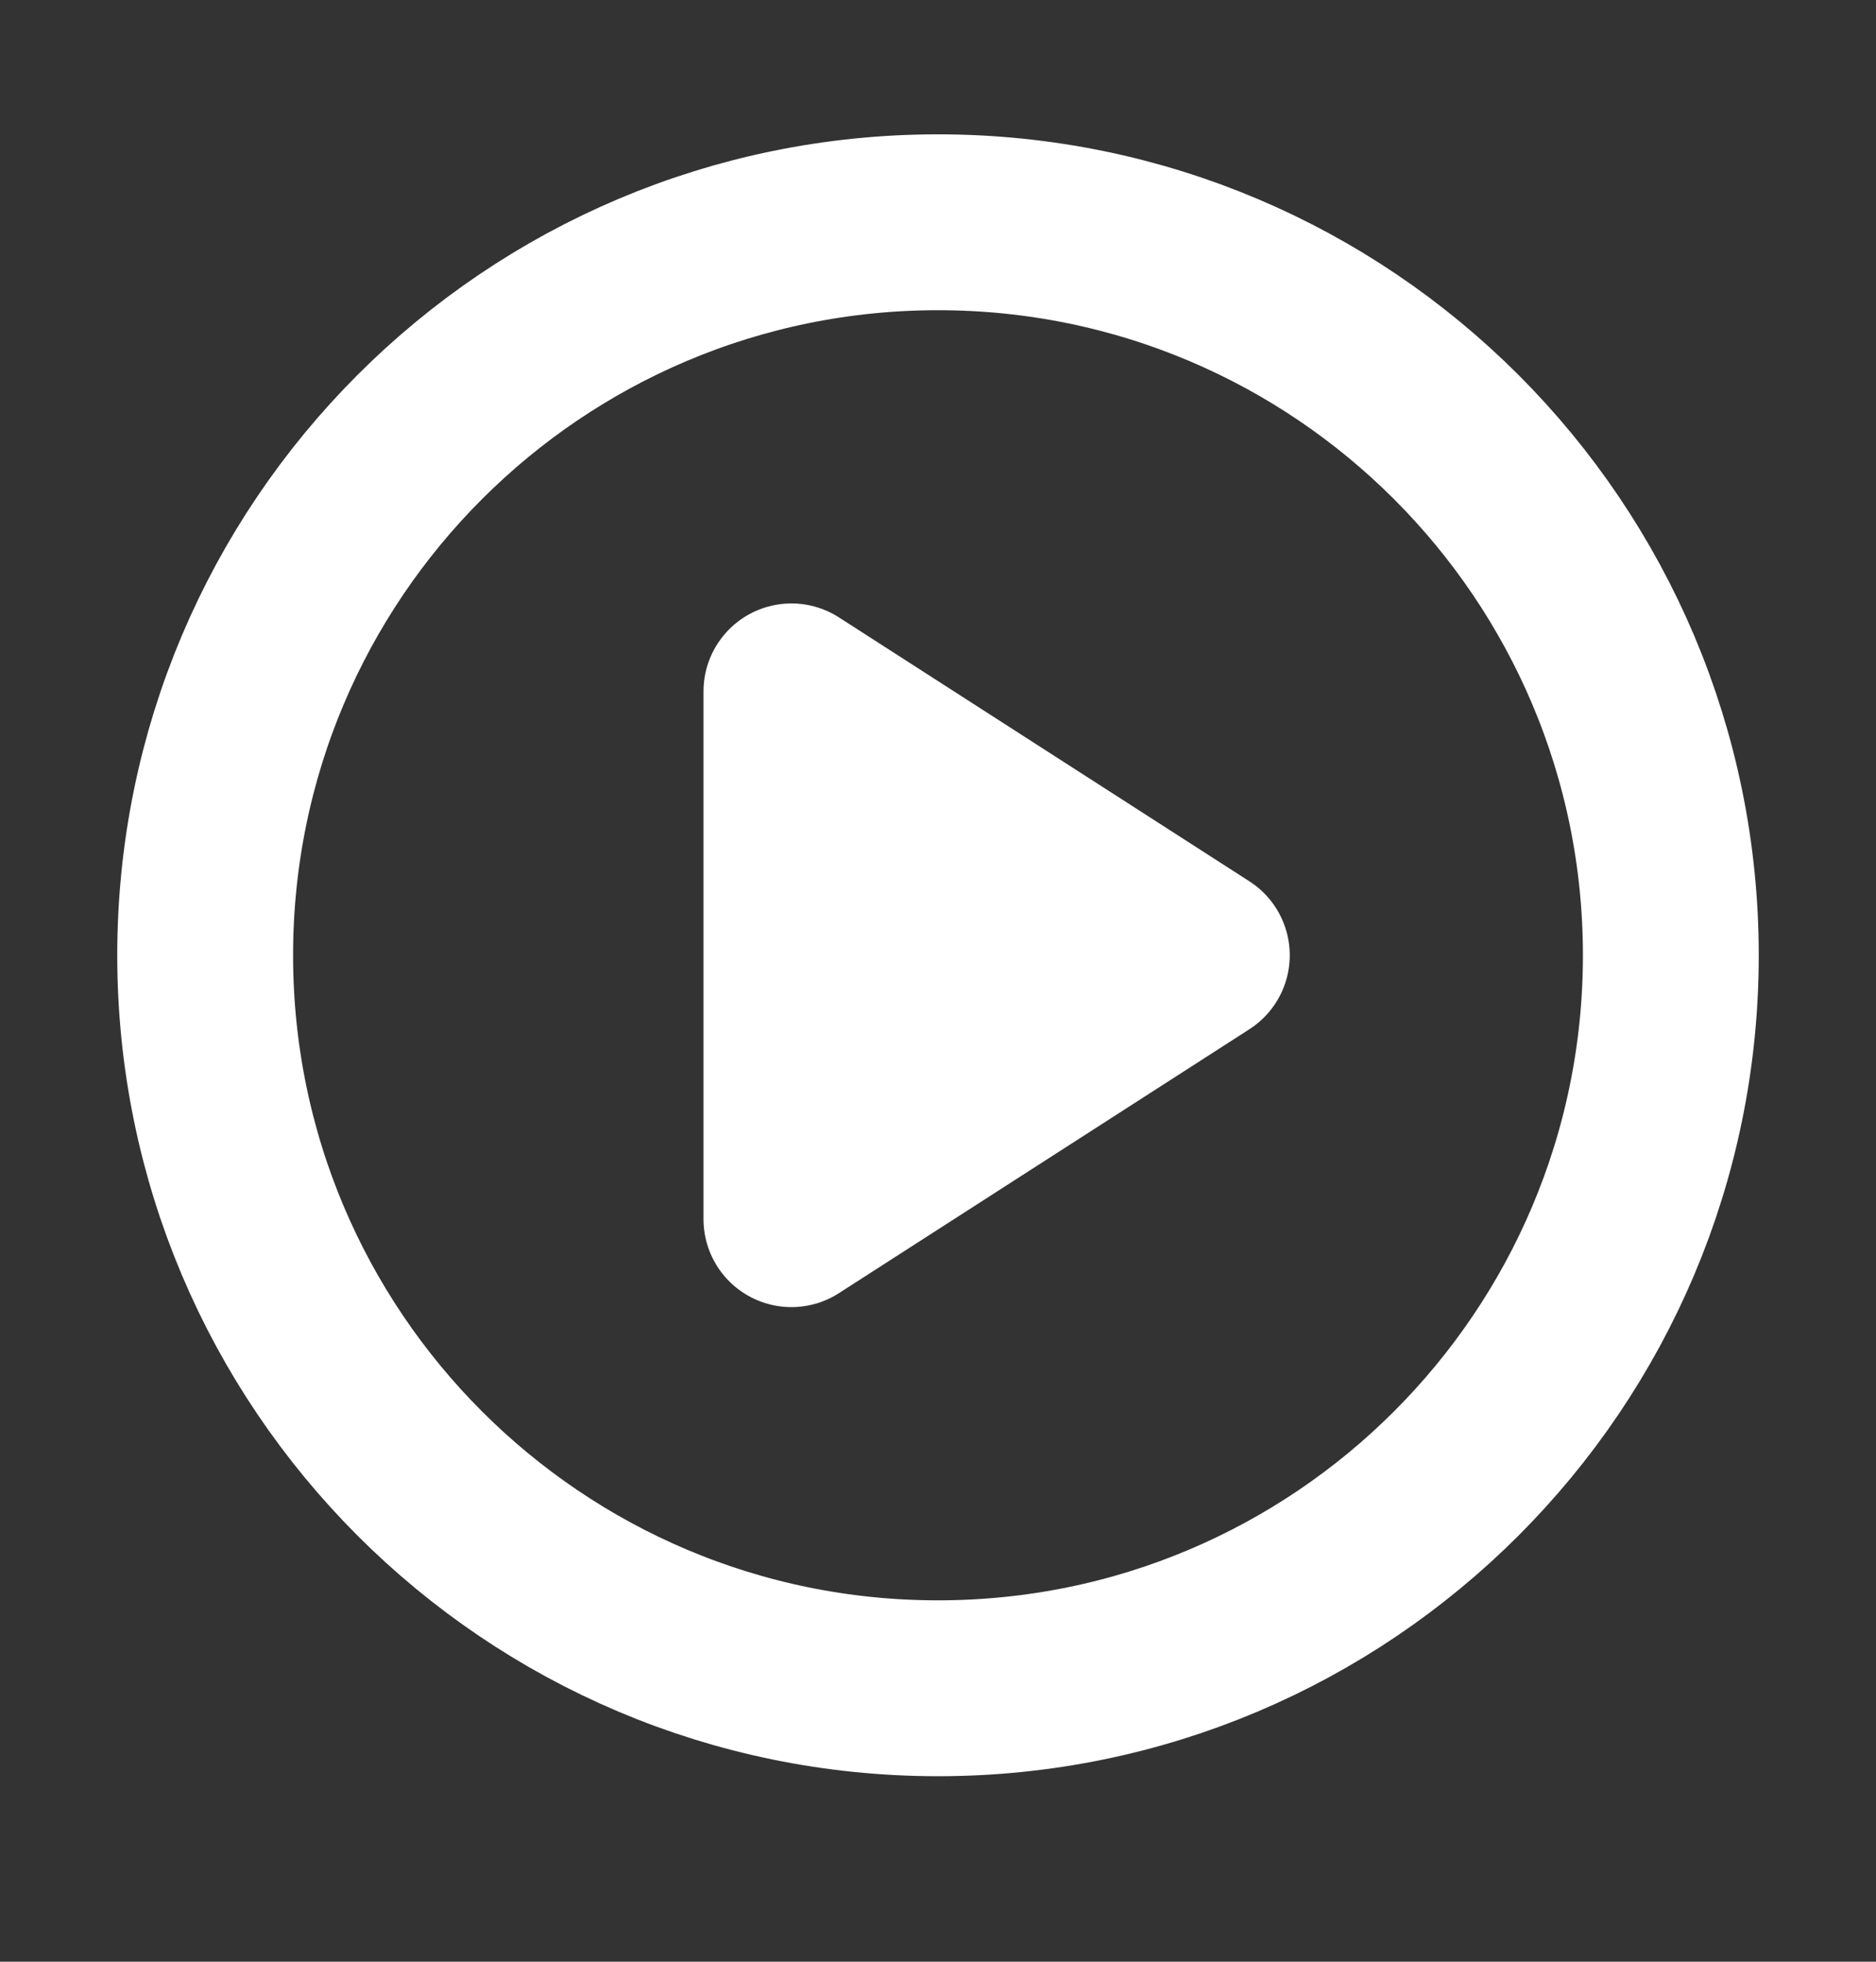 <svg width="22" height="23" viewBox="0 0 22 23" fill="none" xmlns="http://www.w3.org/2000/svg">
<rect x="0" y="0" width="22" height="23" fill="#333333" stroke="none"/>
<path d="M9.281 14.294V8.106L14.094 11.2L9.281 14.294Z" fill="white" stroke="white" stroke-width="2.062" stroke-linecap="round" stroke-linejoin="round"/>
<path d="M11 19.794C15.746 19.794 19.594 15.946 19.594 11.2C19.594 6.454 15.746 2.606 11 2.606C6.254 2.606 2.406 6.454 2.406 11.2C2.406 15.946 6.254 19.794 11 19.794Z" stroke="white" stroke-width="2.062" stroke-linecap="round" stroke-linejoin="round"/>
</svg>
